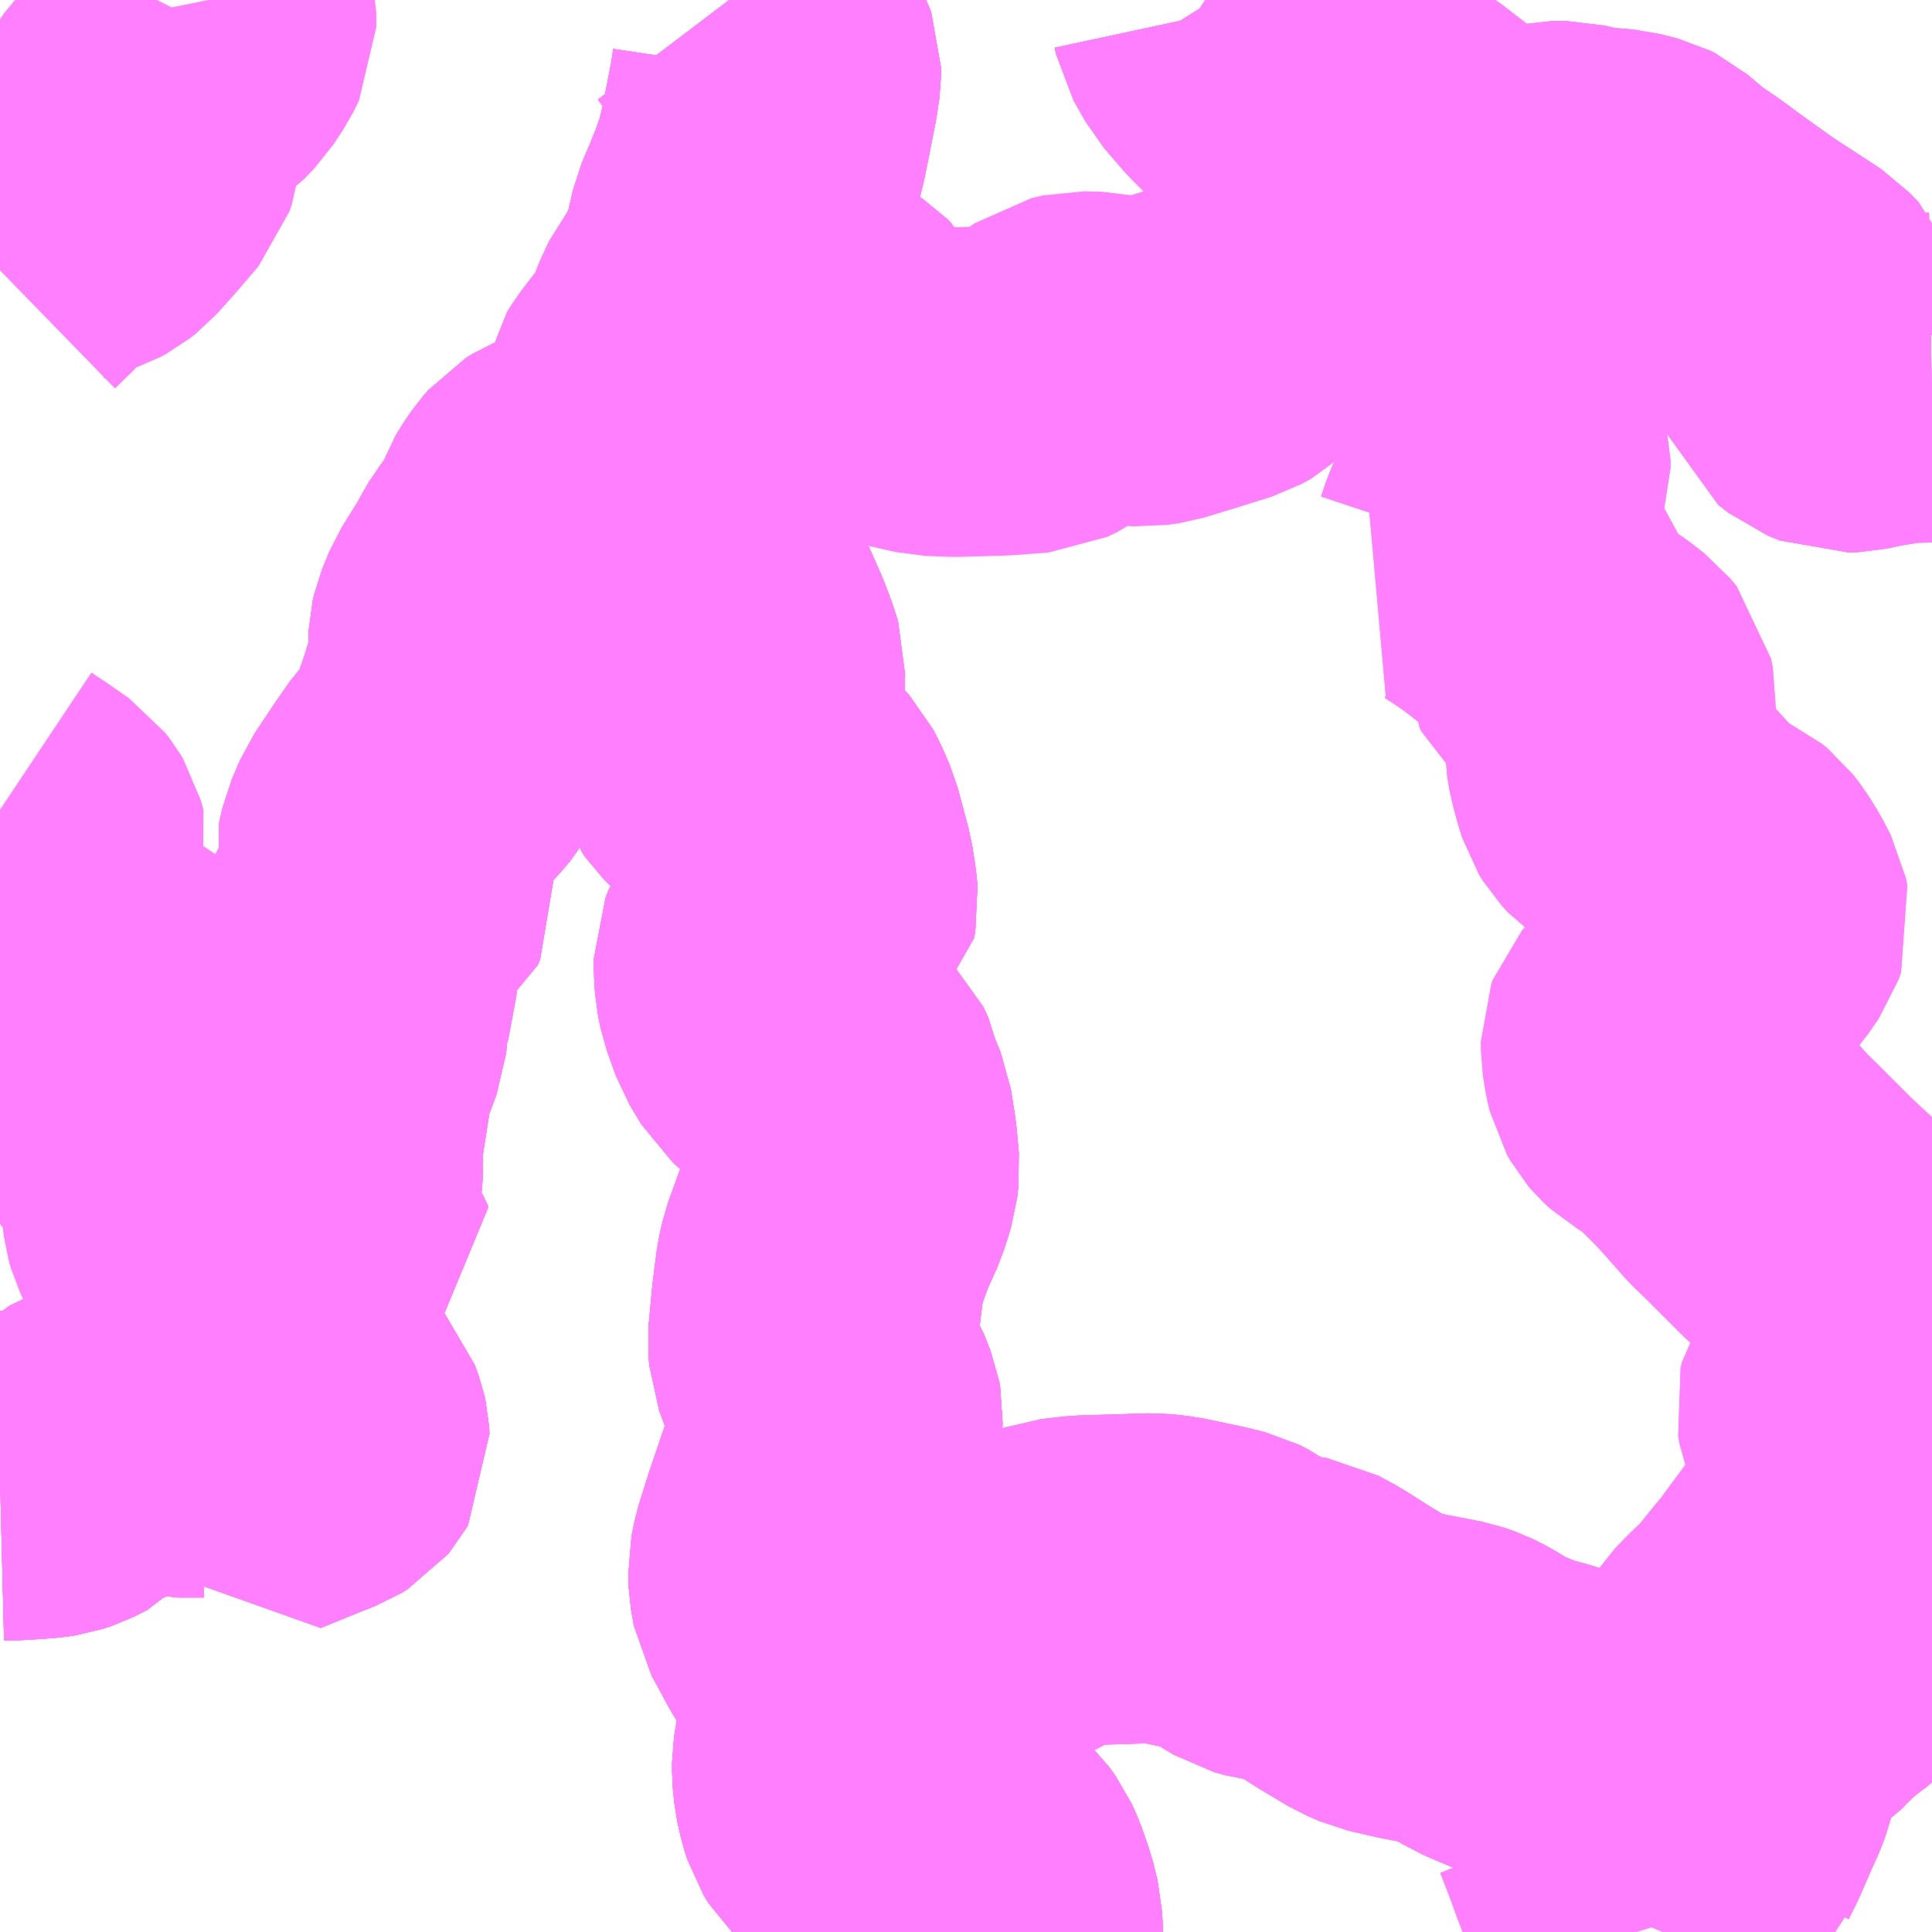 <?xml version="1.0" encoding="UTF-8"?>
<svg  xmlns="http://www.w3.org/2000/svg" xmlns:xlink="http://www.w3.org/1999/xlink" xmlns:go="http://purl.org/svgmap/profile" property="N07_001,N07_002,N07_003,N07_004,N07_005,N07_006,N07_007" viewBox="12968.262 -3383.789 4.395 4.395" go:dataArea="12968.26171875 -3383.7890625 4.39453125 4.39453125" >
<globalCoordinateSystem srsName="http://purl.org/crs/84" transform="matrix(100.0,0.0,0.0,-100.0,0.0,0.0)" />
<defs>
 <g id="p0" >
  <circle cx="0.0" cy="0.0" r="3" stroke="green" stroke-width="0.75" vector-effect="non-scaling-stroke" />
 </g>
</defs>
<g fill="none" fill-rule="evenodd" stroke="#FF00FF" stroke-width="0.75" opacity="0.5" vector-effect="non-scaling-stroke" stroke-linejoin="bevel" >
<path content="1,壱岐交通（株）,印通寺・芦辺・瀬戸方面廻り,35.0,35.0,33.0," xlink:title="1" d="M12970.532,-3379.394L12970.532,-3379.398L12970.531,-3379.421L12970.521,-3379.462L12970.505,-3379.508L12970.495,-3379.53L12970.48,-3379.551L12970.461,-3379.569L12970.43,-3379.582L12970.388,-3379.594L12970.309,-3379.61L12970.267,-3379.617L12970.244,-3379.624L12970.224,-3379.633L12970.208,-3379.642L12970.194,-3379.655L12970.183,-3379.673L12970.176,-3379.695L12970.169,-3379.726L12970.166,-3379.757L12970.166,-3379.78L12970.169,-3379.799L12970.177,-3379.839L12970.188,-3379.897L12970.188,-3379.931L12970.185,-3379.948L12970.165,-3379.992L12970.138,-3380.043L12970.111,-3380.088L12970.095,-3380.118L12970.073,-3380.158L12970.071,-3380.169L12970.07,-3380.175L12970.067,-3380.192L12970.066,-3380.219L12970.073,-3380.253L12970.094,-3380.32L12970.133,-3380.435L12970.16,-3380.507L12970.167,-3380.545L12970.168,-3380.568L12970.166,-3380.579L12970.152,-3380.615L12970.139,-3380.637L12970.128,-3380.671L12970.113,-3380.711L12970.111,-3380.739L12970.119,-3380.825L12970.128,-3380.896L12970.135,-3380.927L12970.161,-3380.999L12970.189,-3381.061L12970.203,-3381.106L12970.206,-3381.133L12970.201,-3381.189L12970.191,-3381.253L12970.173,-3381.297L12970.169,-3381.318L12970.158,-3381.342L12970.14,-3381.359L12970.095,-3381.386L12970.062,-3381.407L12970.043,-3381.424L12970.016,-3381.469L12969.996,-3381.525L12969.99,-3381.554L12969.988,-3381.587L12969.988,-3381.608L12969.996,-3381.628L12970.01,-3381.644L12970.048,-3381.674L12970.093,-3381.71L12970.109,-3381.724L12970.112,-3381.74L12970.11,-3381.762L12970.103,-3381.807L12970.078,-3381.9L12970.063,-3381.935L12970.052,-3381.956L12970.043,-3381.966L12970.028,-3381.975L12969.977,-3381.993L12969.954,-3382.006L12969.93,-3382.025L12969.901,-3382.054L12969.894,-3382.064L12969.891,-3382.077L12969.893,-3382.092L12969.898,-3382.112L12969.908,-3382.141L12969.918,-3382.16L12969.939,-3382.198L12969.945,-3382.234L12969.946,-3382.266L12969.939,-3382.289L12969.924,-3382.329L12969.89,-3382.406L12969.856,-3382.484L12969.815,-3382.584L12969.784,-3382.668L12969.748,-3382.756"/>
<path content="1,壱岐交通（株）,印通寺・芦辺・瀬戸方面廻り,35.0,35.0,33.0," xlink:title="1" d="M12972.656,-3382.93L12972.592,-3382.929L12972.518,-3382.917L12972.476,-3382.908L12972.452,-3382.907L12972.425,-3382.918L12972.402,-3382.936L12972.383,-3382.989L12972.367,-3383.038L12972.355,-3383.07L12972.335,-3383.091L12972.3,-3383.114L12972.223,-3383.164L12972.139,-3383.224L12972.093,-3383.258L12972.046,-3383.29L12972.022,-3383.31L12971.995,-3383.333L12971.985,-3383.338L12971.946,-3383.348L12971.887,-3383.353L12971.875,-3383.354L12971.825,-3383.366L12971.793,-3383.366L12971.775,-3383.362L12971.755,-3383.352L12971.737,-3383.347L12971.702,-3383.346L12971.648,-3383.352L12971.609,-3383.361L12971.576,-3383.382L12971.529,-3383.42L12971.45,-3383.481L12971.412,-3383.505L12971.388,-3383.514L12971.301,-3383.53L12971.289,-3383.536"/>
<path content="1,壱岐交通（株）,印通寺・芦辺・瀬戸方面廻り,35.0,35.0,33.0," xlink:title="1" d="M12969.748,-3382.756L12969.728,-3382.741L12969.685,-3382.704L12969.651,-3382.675L12969.64,-3382.669L12969.629,-3382.667L12969.609,-3382.668L12969.575,-3382.672L12969.551,-3382.672L12969.536,-3382.666L12969.52,-3382.656L12969.507,-3382.641L12969.494,-3382.622L12969.483,-3382.604L12969.478,-3382.59L12969.475,-3382.576L12969.469,-3382.561L12969.462,-3382.549L12969.439,-3382.521L12969.425,-3382.503L12969.415,-3382.486L12969.399,-3382.457L12969.358,-3382.391L12969.342,-3382.352L12969.339,-3382.339L12969.338,-3382.317L12969.341,-3382.286L12969.336,-3382.269L12969.334,-3382.248L12969.324,-3382.223L12969.312,-3382.184L12969.299,-3382.146L12969.29,-3382.119L12969.28,-3382.085L12969.273,-3382.073L12969.257,-3382.054L12969.229,-3382.024L12969.199,-3381.981L12969.179,-3381.951L12969.153,-3381.912L12969.134,-3381.868L12969.126,-3381.833L12969.129,-3381.82L12969.141,-3381.801L12969.148,-3381.783L12969.15,-3381.763L12969.144,-3381.75L12969.13,-3381.74L12969.11,-3381.718L12969.093,-3381.693L12969.081,-3381.662L12969.064,-3381.584L12969.062,-3381.542L12969.045,-3381.491L12969.044,-3381.47L12969.04,-3381.43L12969.022,-3381.382L12969.001,-3381.345L12968.991,-3381.324L12968.99,-3381.318L12968.993,-3381.312L12969.004,-3381.297L12969.014,-3381.286L12969.016,-3381.273L12969.013,-3381.267L12969.008,-3381.263L12968.991,-3381.258L12968.978,-3381.255L12968.971,-3381.248L12968.963,-3381.24L12968.955,-3381.222L12968.955,-3381.209L12968.962,-3381.198L12968.982,-3381.182L12968.985,-3381.173L12968.986,-3381.139L12968.984,-3381.105L12968.98,-3381.094L12968.968,-3381.079L12968.966,-3381.073L12968.966,-3381.068L12968.971,-3381.063L12968.987,-3381.054L12968.997,-3381.046L12968.997,-3381.041L12968.992,-3381.036L12968.944,-3381.021L12968.919,-3381.01L12968.9,-3381.003L12968.887,-3381.003L12968.876,-3381.01L12968.863,-3381.016L12968.854,-3381.015L12968.849,-3381.012L12968.848,-3381.006L12968.851,-3380.997L12968.852,-3380.987L12968.849,-3380.968L12968.849,-3380.95L12968.852,-3380.942L12968.863,-3380.935L12968.873,-3380.93L12968.875,-3380.924L12968.876,-3380.916L12968.869,-3380.909L12968.855,-3380.908L12968.824,-3380.912L12968.797,-3380.915L12968.782,-3380.916L12968.774,-3380.912L12968.769,-3380.906L12968.771,-3380.899L12968.785,-3380.893L12968.811,-3380.882L12968.839,-3380.867L12968.841,-3380.858L12968.838,-3380.847L12968.831,-3380.841L12968.811,-3380.837L12968.778,-3380.836L12968.744,-3380.834L12968.758,-3380.815L12968.768,-3380.809L12968.799,-3380.803L12968.831,-3380.797L12968.859,-3380.783L12968.88,-3380.763L12968.895,-3380.741L12968.901,-3380.731L12968.905,-3380.72L12968.906,-3380.687L12968.907,-3380.661L12968.91,-3380.638L12968.918,-3380.624L12968.939,-3380.603L12968.976,-3380.572L12968.989,-3380.557L12968.998,-3380.532L12969,-3380.523L12969.001,-3380.506L12968.997,-3380.499L12968.992,-3380.493L12968.979,-3380.485L12968.948,-3380.473L12968.85,-3380.433L12968.844,-3380.444L12968.818,-3380.473L12968.764,-3380.513L12968.743,-3380.525L12968.726,-3380.53L12968.709,-3380.53L12968.668,-3380.53L12968.644,-3380.535L12968.619,-3380.539L12968.597,-3380.539L12968.579,-3380.535L12968.553,-3380.527L12968.518,-3380.512L12968.489,-3380.501L12968.445,-3380.48L12968.429,-3380.462L12968.397,-3380.446L12968.379,-3380.44L12968.359,-3380.437L12968.302,-3380.433L12968.262,-3380.432"/>
<path content="1,壱岐交通（株）,印通寺・芦辺・瀬戸方面廻り,35.0,35.0,33.0," xlink:title="1" d="M12971.289,-3383.536L12971.285,-3383.508L12971.279,-3383.467L12971.279,-3383.45L12971.285,-3383.435L12971.307,-3383.411L12971.339,-3383.38L12971.37,-3383.36L12971.394,-3383.353L12971.419,-3383.343L12971.437,-3383.336L12971.459,-3383.322L12971.48,-3383.307L12971.484,-3383.296L12971.492,-3383.273L12971.5,-3383.249L12971.493,-3383.231L12971.485,-3383.218L12971.469,-3383.198L12971.456,-3383.186L12971.456,-3383.165L12971.46,-3383.139L12971.463,-3383.115L12971.469,-3383.099L12971.475,-3383.087L12971.49,-3383.07L12971.51,-3383.048L12971.537,-3383.028L12971.561,-3383.006L12971.583,-3382.985L12971.611,-3382.949L12971.626,-3382.921L12971.638,-3382.896L12971.652,-3382.859L12971.666,-3382.82L12971.671,-3382.803L12971.679,-3382.774L12971.687,-3382.743L12971.687,-3382.724L12971.674,-3382.683L12971.656,-3382.626L12971.643,-3382.594L12971.633,-3382.571L12971.623,-3382.541L12971.616,-3382.528L12971.608,-3382.521L12971.618,-3382.515L12971.662,-3382.486L12971.697,-3382.46L12971.726,-3382.437L12971.757,-3382.412L12971.799,-3382.386L12971.829,-3382.369L12971.827,-3382.336L12971.827,-3382.301L12971.831,-3382.293L12971.847,-3382.279L12971.878,-3382.258L12971.909,-3382.234L12971.923,-3382.217L12971.927,-3382.197L12971.925,-3382.155L12971.924,-3382.127L12971.924,-3382.085L12971.929,-3382.055L12971.934,-3382.037L12971.94,-3382.015L12971.946,-3381.996L12971.954,-3381.983L12971.967,-3381.969L12972.007,-3381.941L12972.031,-3381.919L12972.05,-3381.894L12972.065,-3381.868L12972.074,-3381.851L12972.086,-3381.843L12972.121,-3381.828L12972.157,-3381.812L12972.17,-3381.806L12972.181,-3381.797L12972.195,-3381.779L12972.213,-3381.75L12972.23,-3381.717L12972.233,-3381.702L12972.227,-3381.685L12972.203,-3381.65L12972.142,-3381.581L12972.09,-3381.523L12972.033,-3381.456L12972.009,-3381.428L12972.006,-3381.42L12972.006,-3381.401L12972.011,-3381.369L12972.016,-3381.348L12972.024,-3381.334L12972.03,-3381.327L12972.042,-3381.316L12972.061,-3381.305L12972.083,-3381.292L12972.096,-3381.285L12972.113,-3381.266L12972.165,-3381.214L12972.193,-3381.183L12972.239,-3381.131L12972.27,-3381.101L12972.319,-3381.052L12972.35,-3381.021L12972.406,-3380.969L12972.444,-3380.936L12972.491,-3380.899L12972.549,-3380.855L12972.604,-3380.806L12972.621,-3380.789L12972.628,-3380.763L12972.629,-3380.744L12972.624,-3380.728L12972.61,-3380.708L12972.58,-3380.684L12972.521,-3380.655L12972.463,-3380.616L12972.452,-3380.599L12972.449,-3380.587L12972.452,-3380.57L12972.471,-3380.521L12972.493,-3380.463L12972.506,-3380.422L12972.504,-3380.391L12972.497,-3380.366L12972.484,-3380.345L12972.455,-3380.313L12972.425,-3380.27L12972.392,-3380.226L12972.352,-3380.172L12972.337,-3380.151L12972.314,-3380.124L12972.27,-3380.069L12972.23,-3380.031L12972.206,-3380.006L12972.191,-3379.983L12972.159,-3379.917L12972.145,-3379.891L12972.139,-3379.867L12972.13,-3379.851L12972.139,-3379.845L12972.156,-3379.825L12972.177,-3379.804L12972.195,-3379.78L12972.202,-3379.766L12972.202,-3379.753L12972.199,-3379.741L12972.191,-3379.72L12972.176,-3379.687L12972.162,-3379.655L12972.149,-3379.625L12972.132,-3379.591L12972.129,-3379.581L12972.122,-3379.575L12972.106,-3379.568L12972.09,-3379.561L12972.081,-3379.552L12972.077,-3379.541L12972.072,-3379.523L12972.067,-3379.509L12972.063,-3379.495L12972.059,-3379.479L12972.06,-3379.452L12972.058,-3379.427L12972.05,-3379.406L12972.045,-3379.394"/>
<path content="1,壱岐交通（株）,印通寺・芦辺・瀬戸方面廻り,35.0,35.0,33.0," xlink:title="1" d="M12971.289,-3383.536L12971.272,-3383.543L12971.244,-3383.56L12971.209,-3383.575L12971.181,-3383.586L12971.14,-3383.608L12971.102,-3383.646L12971.058,-3383.697L12971.031,-3383.745L12971.028,-3383.759L12971.013,-3383.783L12971.004,-3383.789"/>
<path content="1,壱岐交通（株）,印通寺・芦辺・瀬戸方面廻り,35.0,35.0,33.0," xlink:title="1" d="M12969.921,-3383.789L12969.965,-3383.731L12970.011,-3383.667L12970.024,-3383.643L12970.028,-3383.632L12970.028,-3383.622L12970.022,-3383.582L12970.011,-3383.526L12969.998,-3383.461L12969.986,-3383.412L12969.969,-3383.364L12969.951,-3383.319L12969.931,-3383.272L12969.925,-3383.246L12969.917,-3383.211L12969.908,-3383.185L12969.909,-3383.162L12969.909,-3383.148L12969.898,-3383.132L12969.872,-3383.107L12969.851,-3383.081L12969.835,-3383.047L12969.814,-3382.993L12969.793,-3382.958L12969.771,-3382.932L12969.745,-3382.898L12969.733,-3382.879L12969.729,-3382.859L12969.731,-3382.823L12969.74,-3382.781L12969.748,-3382.756"/>
<path content="1,壱岐交通（株）,国分経由勝本瀬戸芦辺印通寺経由郷ノ浦・印通寺経由芦辺瀬戸勝本那賀郷ノ浦,1.5,1.5,1.5," xlink:title="1" d="M12971.847,-3379.843L12971.833,-3379.826L12971.831,-3379.774L12971.829,-3379.731L12971.825,-3379.692L12971.869,-3379.681L12971.88,-3379.676L12971.885,-3379.671L12971.892,-3379.654L12971.914,-3379.597L12971.925,-3379.566L12971.941,-3379.524L12971.952,-3379.497L12971.965,-3379.459L12971.973,-3379.433L12971.98,-3379.407L12971.984,-3379.394"/>
<path content="1,壱岐交通（株）,国分経由勝本瀬戸芦辺印通寺経由郷ノ浦・印通寺経由芦辺瀬戸勝本那賀郷ノ浦,1.5,1.5,1.5," xlink:title="1" d="M12971.847,-3379.843L12971.889,-3379.825L12971.911,-3379.821L12971.935,-3379.82L12971.992,-3379.826L12972.039,-3379.83L12972.104,-3379.837L12972.139,-3379.845L12972.149,-3379.852L12972.16,-3379.859L12972.188,-3379.88L12972.21,-3379.901L12972.217,-3379.905L12972.224,-3379.907L12972.249,-3379.909L12972.267,-3379.911L12972.293,-3379.917L12972.302,-3379.919L12972.307,-3379.922L12972.334,-3379.953L12972.356,-3379.972L12972.376,-3379.992L12972.394,-3380.003L12972.415,-3380.022L12972.438,-3380.044L12972.458,-3380.058L12972.479,-3380.067L12972.497,-3380.075L12972.506,-3380.083L12972.527,-3380.109L12972.559,-3380.146L12972.575,-3380.157L12972.608,-3380.168L12972.639,-3380.178L12972.656,-3380.189"/>
<path content="1,壱岐交通（株）,国分経由勝本瀬戸芦辺印通寺経由郷ノ浦・印通寺経由芦辺瀬戸勝本那賀郷ノ浦,1.5,1.5,1.5," xlink:title="1" d="M12970.071,-3380.169L12970.073,-3380.158L12970.095,-3380.118L12970.111,-3380.088L12970.138,-3380.043L12970.165,-3379.992L12970.185,-3379.948L12970.188,-3379.931L12970.188,-3379.897L12970.177,-3379.839L12970.169,-3379.799L12970.166,-3379.78L12970.166,-3379.757L12970.169,-3379.726L12970.176,-3379.695L12970.183,-3379.673L12970.194,-3379.655L12970.208,-3379.642L12970.224,-3379.633L12970.244,-3379.624L12970.267,-3379.617L12970.309,-3379.61L12970.388,-3379.594L12970.43,-3379.582L12970.461,-3379.569L12970.48,-3379.551L12970.495,-3379.53L12970.505,-3379.508L12970.521,-3379.462L12970.531,-3379.421L12970.532,-3379.398L12970.532,-3379.394"/>
<path content="1,壱岐交通（株）,国分経由勝本瀬戸芦辺印通寺経由郷ノ浦・印通寺経由芦辺瀬戸勝本那賀郷ノ浦,1.5,1.5,1.5," xlink:title="1" d="M12970.071,-3380.169L12970.092,-3380.169L12970.112,-3380.166L12970.124,-3380.16L12970.142,-3380.148L12970.178,-3380.122L12970.212,-3380.094L12970.231,-3380.084L12970.271,-3380.069L12970.284,-3380.065L12970.298,-3380.063L12970.32,-3380.062L12970.33,-3380.063L12970.339,-3380.067L12970.377,-3380.092L12970.428,-3380.122L12970.444,-3380.129L12970.46,-3380.133L12970.521,-3380.136L12970.575,-3380.143L12970.593,-3380.148L12970.605,-3380.153L12970.645,-3380.178L12970.673,-3380.188L12970.725,-3380.194L12970.886,-3380.199L12970.923,-3380.195L12971.013,-3380.176L12971.049,-3380.167L12971.069,-3380.157L12971.1,-3380.134L12971.125,-3380.119L12971.15,-3380.112L12971.183,-3380.108L12971.219,-3380.102L12971.256,-3380.082L12971.319,-3380.042L12971.384,-3380.003L12971.414,-3379.99L12971.47,-3379.977L12971.562,-3379.959L12971.582,-3379.952L12971.606,-3379.94L12971.648,-3379.914L12971.678,-3379.901L12971.721,-3379.883L12971.773,-3379.869L12971.826,-3379.852L12971.847,-3379.843"/>
<path content="1,壱岐交通（株）,国分経由勝本瀬戸芦辺印通寺経由郷ノ浦・印通寺経由芦辺瀬戸勝本那賀郷ノ浦,1.5,1.5,1.5," xlink:title="1" d="M12972.656,-3382.93L12972.592,-3382.929L12972.518,-3382.917L12972.476,-3382.908L12972.452,-3382.907L12972.425,-3382.918L12972.402,-3382.936L12972.383,-3382.989L12972.367,-3383.038L12972.355,-3383.07L12972.335,-3383.091L12972.3,-3383.114L12972.223,-3383.164L12972.139,-3383.224L12972.093,-3383.258L12972.046,-3383.29L12972.022,-3383.31L12971.995,-3383.333L12971.985,-3383.338L12971.946,-3383.348L12971.887,-3383.353L12971.875,-3383.354L12971.825,-3383.366L12971.793,-3383.366L12971.775,-3383.362L12971.755,-3383.352L12971.737,-3383.347L12971.702,-3383.346L12971.648,-3383.352L12971.609,-3383.361L12971.576,-3383.382L12971.529,-3383.42L12971.45,-3383.481L12971.412,-3383.505L12971.388,-3383.514L12971.301,-3383.53L12971.289,-3383.536L12971.272,-3383.543L12971.244,-3383.56L12971.209,-3383.575L12971.181,-3383.586L12971.14,-3383.608L12971.102,-3383.646L12971.058,-3383.697L12971.031,-3383.745L12971.028,-3383.759L12971.013,-3383.783L12971.004,-3383.789"/>
<path content="1,壱岐交通（株）,国分経由勝本瀬戸芦辺印通寺経由郷ノ浦・印通寺経由芦辺瀬戸勝本那賀郷ノ浦,1.5,1.5,1.5," xlink:title="1" d="M12969.921,-3383.789L12969.965,-3383.731L12970.011,-3383.667L12970.024,-3383.643L12970.028,-3383.632L12970.028,-3383.622L12970.022,-3383.582L12970.011,-3383.526L12969.998,-3383.461L12969.986,-3383.412L12969.969,-3383.364L12969.951,-3383.319L12969.931,-3383.272L12969.925,-3383.246L12969.917,-3383.211L12969.908,-3383.185L12969.909,-3383.162L12969.909,-3383.148L12969.898,-3383.132L12969.872,-3383.107L12969.851,-3383.081L12969.835,-3383.047L12969.814,-3382.993L12969.793,-3382.958L12969.771,-3382.932L12969.745,-3382.898L12969.733,-3382.879L12969.729,-3382.859L12969.731,-3382.823L12969.74,-3382.781L12969.748,-3382.756L12969.784,-3382.668L12969.815,-3382.584L12969.856,-3382.484L12969.89,-3382.406L12969.924,-3382.329L12969.939,-3382.289L12969.946,-3382.266L12969.945,-3382.234L12969.939,-3382.198L12969.918,-3382.16L12969.908,-3382.141L12969.898,-3382.112L12969.893,-3382.092L12969.891,-3382.077L12969.894,-3382.064L12969.901,-3382.054L12969.93,-3382.025L12969.954,-3382.006L12969.977,-3381.993L12970.028,-3381.975L12970.043,-3381.966L12970.052,-3381.956L12970.063,-3381.935L12970.078,-3381.9L12970.103,-3381.807L12970.11,-3381.762L12970.112,-3381.74L12970.109,-3381.724L12970.093,-3381.71L12970.048,-3381.674L12970.01,-3381.644L12969.996,-3381.628L12969.988,-3381.608L12969.988,-3381.587L12969.99,-3381.554L12969.996,-3381.525L12970.016,-3381.469L12970.043,-3381.424L12970.062,-3381.407L12970.095,-3381.386L12970.14,-3381.359L12970.158,-3381.342L12970.169,-3381.318L12970.173,-3381.297L12970.191,-3381.253L12970.201,-3381.189L12970.206,-3381.133L12970.203,-3381.106L12970.189,-3381.061L12970.161,-3380.999L12970.135,-3380.927L12970.128,-3380.896L12970.119,-3380.825L12970.111,-3380.739L12970.113,-3380.711L12970.128,-3380.671L12970.139,-3380.637L12970.152,-3380.615L12970.166,-3380.579L12970.168,-3380.568L12970.167,-3380.545L12970.16,-3380.507L12970.133,-3380.435L12970.094,-3380.32L12970.073,-3380.253L12970.066,-3380.219L12970.067,-3380.192L12970.07,-3380.175L12970.071,-3380.169"/>
<path content="1,壱岐交通（株）,国分経由勝本瀬戸芦辺直行郷ノ浦・芦辺直行瀬戸勝本那賀郷ノ浦,9.0,9.0,8.5," xlink:title="1" d="M12971.847,-3379.843L12971.833,-3379.826L12971.831,-3379.774L12971.829,-3379.731L12971.825,-3379.692L12971.869,-3379.681L12971.88,-3379.676L12971.885,-3379.671L12971.892,-3379.654L12971.914,-3379.597L12971.925,-3379.566L12971.941,-3379.524L12971.952,-3379.497L12971.965,-3379.459L12971.973,-3379.433L12971.98,-3379.407L12971.984,-3379.394"/>
<path content="1,壱岐交通（株）,国分経由勝本瀬戸芦辺直行郷ノ浦・芦辺直行瀬戸勝本那賀郷ノ浦,9.0,9.0,8.5," xlink:title="1" d="M12971.847,-3379.843L12971.889,-3379.825L12971.911,-3379.821L12971.935,-3379.82L12971.992,-3379.826L12972.039,-3379.83L12972.104,-3379.837L12972.139,-3379.845L12972.149,-3379.852L12972.16,-3379.859L12972.188,-3379.88L12972.21,-3379.901L12972.217,-3379.905L12972.224,-3379.907L12972.249,-3379.909L12972.267,-3379.911L12972.293,-3379.917L12972.302,-3379.919L12972.307,-3379.922L12972.334,-3379.953L12972.356,-3379.972L12972.376,-3379.992L12972.394,-3380.003L12972.415,-3380.022L12972.438,-3380.044L12972.458,-3380.058L12972.479,-3380.067L12972.497,-3380.075L12972.506,-3380.083L12972.527,-3380.109L12972.559,-3380.146L12972.575,-3380.157L12972.608,-3380.168L12972.639,-3380.178L12972.656,-3380.189"/>
<path content="1,壱岐交通（株）,国分経由勝本瀬戸芦辺直行郷ノ浦・芦辺直行瀬戸勝本那賀郷ノ浦,9.0,9.0,8.5," xlink:title="1" d="M12970.071,-3380.169L12970.073,-3380.158L12970.095,-3380.118L12970.111,-3380.088L12970.138,-3380.043L12970.165,-3379.992L12970.185,-3379.948L12970.188,-3379.931L12970.188,-3379.897L12970.177,-3379.839L12970.169,-3379.799L12970.166,-3379.78L12970.166,-3379.757L12970.169,-3379.726L12970.176,-3379.695L12970.183,-3379.673L12970.194,-3379.655L12970.208,-3379.642L12970.224,-3379.633L12970.244,-3379.624L12970.267,-3379.617L12970.309,-3379.61L12970.388,-3379.594L12970.43,-3379.582L12970.461,-3379.569L12970.48,-3379.551L12970.495,-3379.53L12970.505,-3379.508L12970.521,-3379.462L12970.531,-3379.421L12970.532,-3379.398L12970.532,-3379.394"/>
<path content="1,壱岐交通（株）,国分経由勝本瀬戸芦辺直行郷ノ浦・芦辺直行瀬戸勝本那賀郷ノ浦,9.0,9.0,8.5," xlink:title="1" d="M12970.071,-3380.169L12970.092,-3380.169L12970.112,-3380.166L12970.124,-3380.16L12970.142,-3380.148L12970.178,-3380.122L12970.212,-3380.094L12970.231,-3380.084L12970.271,-3380.069L12970.284,-3380.065L12970.298,-3380.063L12970.32,-3380.062L12970.33,-3380.063L12970.339,-3380.067L12970.377,-3380.092L12970.428,-3380.122L12970.444,-3380.129L12970.46,-3380.133L12970.521,-3380.136L12970.575,-3380.143L12970.593,-3380.148L12970.605,-3380.153L12970.645,-3380.178L12970.673,-3380.188L12970.725,-3380.194L12970.886,-3380.199L12970.923,-3380.195L12971.013,-3380.176L12971.049,-3380.167L12971.069,-3380.157L12971.1,-3380.134L12971.125,-3380.119L12971.15,-3380.112L12971.183,-3380.108L12971.219,-3380.102L12971.256,-3380.082L12971.319,-3380.042L12971.384,-3380.003L12971.414,-3379.99L12971.47,-3379.977L12971.562,-3379.959L12971.582,-3379.952L12971.606,-3379.94L12971.648,-3379.914L12971.678,-3379.901L12971.721,-3379.883L12971.773,-3379.869L12971.826,-3379.852L12971.847,-3379.843"/>
<path content="1,壱岐交通（株）,国分経由勝本瀬戸芦辺直行郷ノ浦・芦辺直行瀬戸勝本那賀郷ノ浦,9.0,9.0,8.5," xlink:title="1" d="M12972.656,-3382.93L12972.592,-3382.929L12972.518,-3382.917L12972.476,-3382.908L12972.452,-3382.907L12972.425,-3382.918L12972.402,-3382.936L12972.383,-3382.989L12972.367,-3383.038L12972.355,-3383.07L12972.335,-3383.091L12972.3,-3383.114L12972.223,-3383.164L12972.139,-3383.224L12972.093,-3383.258L12972.046,-3383.29L12972.022,-3383.31L12971.995,-3383.333L12971.985,-3383.338L12971.946,-3383.348L12971.887,-3383.353L12971.875,-3383.354L12971.825,-3383.366L12971.793,-3383.366L12971.775,-3383.362L12971.755,-3383.352L12971.737,-3383.347L12971.702,-3383.346L12971.648,-3383.352L12971.609,-3383.361L12971.576,-3383.382L12971.529,-3383.42L12971.45,-3383.481L12971.412,-3383.505L12971.388,-3383.514L12971.301,-3383.53L12971.289,-3383.536L12971.272,-3383.543L12971.244,-3383.56L12971.209,-3383.575L12971.181,-3383.586L12971.14,-3383.608L12971.102,-3383.646L12971.058,-3383.697L12971.031,-3383.745L12971.028,-3383.759L12971.013,-3383.783L12971.004,-3383.789"/>
<path content="1,壱岐交通（株）,国分経由勝本瀬戸芦辺直行郷ノ浦・芦辺直行瀬戸勝本那賀郷ノ浦,9.0,9.0,8.5," xlink:title="1" d="M12969.921,-3383.789L12969.965,-3383.731L12970.011,-3383.667L12970.024,-3383.643L12970.028,-3383.632L12970.028,-3383.622L12970.022,-3383.582L12970.011,-3383.526L12969.998,-3383.461L12969.986,-3383.412L12969.969,-3383.364L12969.951,-3383.319L12969.931,-3383.272L12969.925,-3383.246L12969.917,-3383.211L12969.908,-3383.185L12969.909,-3383.162L12969.909,-3383.148L12969.898,-3383.132L12969.872,-3383.107L12969.851,-3383.081L12969.835,-3383.047L12969.814,-3382.993L12969.793,-3382.958L12969.771,-3382.932L12969.745,-3382.898L12969.733,-3382.879L12969.729,-3382.859L12969.731,-3382.823L12969.74,-3382.781L12969.748,-3382.756L12969.784,-3382.668L12969.815,-3382.584L12969.856,-3382.484L12969.89,-3382.406L12969.924,-3382.329L12969.939,-3382.289L12969.946,-3382.266L12969.945,-3382.234L12969.939,-3382.198L12969.918,-3382.16L12969.908,-3382.141L12969.898,-3382.112L12969.893,-3382.092L12969.891,-3382.077L12969.894,-3382.064L12969.901,-3382.054L12969.93,-3382.025L12969.954,-3382.006L12969.977,-3381.993L12970.028,-3381.975L12970.043,-3381.966L12970.052,-3381.956L12970.063,-3381.935L12970.078,-3381.9L12970.103,-3381.807L12970.11,-3381.762L12970.112,-3381.74L12970.109,-3381.724L12970.093,-3381.71L12970.048,-3381.674L12970.01,-3381.644L12969.996,-3381.628L12969.988,-3381.608L12969.988,-3381.587L12969.99,-3381.554L12969.996,-3381.525L12970.016,-3381.469L12970.043,-3381.424L12970.062,-3381.407L12970.095,-3381.386L12970.14,-3381.359L12970.158,-3381.342L12970.169,-3381.318L12970.173,-3381.297L12970.191,-3381.253L12970.201,-3381.189L12970.206,-3381.133L12970.203,-3381.106L12970.189,-3381.061L12970.161,-3380.999L12970.135,-3380.927L12970.128,-3380.896L12970.119,-3380.825L12970.111,-3380.739L12970.113,-3380.711L12970.128,-3380.671L12970.139,-3380.637L12970.152,-3380.615L12970.166,-3380.579L12970.168,-3380.568L12970.167,-3380.545L12970.16,-3380.507L12970.133,-3380.435L12970.094,-3380.32L12970.073,-3380.253L12970.066,-3380.219L12970.067,-3380.192L12970.07,-3380.175L12970.071,-3380.169"/>
<path content="1,壱岐交通（株）,湯ノ本経由勝本折返,8.5,8.5,8.5," xlink:title="1" d="M12968.262,-3380.432L12968.302,-3380.433L12968.359,-3380.437L12968.379,-3380.44L12968.397,-3380.446L12968.429,-3380.462L12968.445,-3380.48L12968.489,-3380.501L12968.518,-3380.512L12968.553,-3380.527L12968.579,-3380.535L12968.597,-3380.539L12968.619,-3380.539L12968.644,-3380.535L12968.668,-3380.53L12968.709,-3380.53L12968.726,-3380.53L12968.743,-3380.525L12968.764,-3380.513L12968.818,-3380.473L12968.844,-3380.444L12968.85,-3380.433L12968.948,-3380.473L12968.979,-3380.485L12968.992,-3380.493L12968.997,-3380.499L12969.001,-3380.506L12969,-3380.523L12968.998,-3380.532L12968.989,-3380.557L12968.976,-3380.572L12968.939,-3380.603L12968.918,-3380.624L12968.91,-3380.638L12968.907,-3380.661L12968.906,-3380.687L12968.905,-3380.72L12968.901,-3380.731L12968.895,-3380.741L12968.88,-3380.763L12968.859,-3380.783L12968.831,-3380.797L12968.799,-3380.803L12968.768,-3380.809L12968.758,-3380.815L12968.744,-3380.834L12968.73,-3380.859L12968.71,-3380.891L12968.681,-3380.942L12968.657,-3380.987L12968.647,-3381.008L12968.643,-3381.022L12968.64,-3381.046L12968.64,-3381.059L12968.637,-3381.116L12968.633,-3381.135L12968.629,-3381.146L12968.602,-3381.178L12968.575,-3381.21L12968.566,-3381.225L12968.566,-3381.256L12968.556,-3381.295L12968.555,-3381.308L12968.549,-3381.322L12968.533,-3381.337L12968.51,-3381.352L12968.483,-3381.368L12968.474,-3381.376L12968.467,-3381.39L12968.463,-3381.409L12968.463,-3381.432L12968.467,-3381.439L12968.474,-3381.443L12968.498,-3381.449L12968.518,-3381.456L12968.533,-3381.463L12968.548,-3381.471L12968.554,-3381.477L12968.557,-3381.484L12968.555,-3381.5L12968.551,-3381.535L12968.543,-3381.543L12968.531,-3381.548L12968.484,-3381.559L12968.465,-3381.568L12968.451,-3381.572L12968.406,-3381.583L12968.398,-3381.59L12968.393,-3381.599L12968.388,-3381.619L12968.384,-3381.63L12968.374,-3381.644L12968.354,-3381.656L12968.33,-3381.665L12968.324,-3381.669L12968.317,-3381.674L12968.315,-3381.682L12968.316,-3381.701L12968.335,-3381.755L12968.35,-3381.793L12968.353,-3381.813L12968.363,-3381.848L12968.357,-3381.87L12968.351,-3381.88L12968.341,-3381.893L12968.298,-3381.923L12968.262,-3381.947M12968.262,-3383.174L12968.3,-3383.211L12968.334,-3383.249L12968.349,-3383.267L12968.359,-3383.275L12968.38,-3383.284L12968.449,-3383.307L12968.462,-3383.314L12968.476,-3383.325L12968.518,-3383.372L12968.565,-3383.427L12968.57,-3383.442L12968.573,-3383.466L12968.57,-3383.526L12968.574,-3383.537L12968.584,-3383.552L12968.607,-3383.574L12968.648,-3383.617L12968.683,-3383.641L12968.707,-3383.666L12968.73,-3383.701L12968.743,-3383.727L12968.743,-3383.762L12968.737,-3383.784L12968.736,-3383.789"/>
<path content="1,壱岐交通（株）,湯ノ本経由商業高校廻勝本・商業高校目釣廻湯ノ本経由郷ノ浦,1.0,1.0,1.0," xlink:title="1" d="M12969.909,-3383.148L12969.898,-3383.132L12969.872,-3383.107L12969.851,-3383.081L12969.835,-3383.047L12969.814,-3382.993L12969.793,-3382.958L12969.771,-3382.932L12969.745,-3382.898L12969.733,-3382.879L12969.729,-3382.859L12969.731,-3382.823L12969.74,-3382.781L12969.748,-3382.756L12969.728,-3382.741L12969.685,-3382.704L12969.651,-3382.675L12969.64,-3382.669L12969.629,-3382.667L12969.609,-3382.668L12969.575,-3382.672L12969.551,-3382.672L12969.536,-3382.666L12969.52,-3382.656L12969.507,-3382.641L12969.494,-3382.622L12969.483,-3382.604L12969.478,-3382.59L12969.475,-3382.576L12969.469,-3382.561L12969.462,-3382.549L12969.439,-3382.521L12969.425,-3382.503L12969.415,-3382.486L12969.399,-3382.457L12969.358,-3382.391L12969.342,-3382.352L12969.339,-3382.339L12969.338,-3382.317L12969.341,-3382.286L12969.336,-3382.269L12969.334,-3382.248L12969.324,-3382.223L12969.312,-3382.184L12969.299,-3382.146L12969.29,-3382.119L12969.28,-3382.085L12969.273,-3382.073L12969.257,-3382.054L12969.229,-3382.024L12969.199,-3381.981L12969.179,-3381.951L12969.153,-3381.912L12969.134,-3381.868L12969.126,-3381.833L12969.129,-3381.82L12969.141,-3381.801L12969.148,-3381.783L12969.15,-3381.763L12969.144,-3381.75L12969.13,-3381.74L12969.11,-3381.718L12969.093,-3381.693L12969.081,-3381.662L12969.064,-3381.584L12969.062,-3381.542L12969.045,-3381.491L12969.044,-3381.47L12969.04,-3381.43L12969.022,-3381.382L12969.001,-3381.345L12968.991,-3381.324L12968.99,-3381.318L12968.993,-3381.312L12969.004,-3381.297L12969.014,-3381.286L12969.016,-3381.273L12969.013,-3381.267L12969.008,-3381.263L12968.991,-3381.258L12968.978,-3381.255L12968.971,-3381.248L12968.963,-3381.24L12968.955,-3381.222L12968.955,-3381.209L12968.962,-3381.198L12968.982,-3381.182L12968.985,-3381.173L12968.986,-3381.139L12968.984,-3381.105L12968.98,-3381.094L12968.968,-3381.079L12968.966,-3381.073L12968.966,-3381.068L12968.971,-3381.063L12968.987,-3381.054L12968.997,-3381.046L12968.997,-3381.041L12968.992,-3381.036L12968.944,-3381.021L12968.919,-3381.01L12968.9,-3381.003L12968.887,-3381.003L12968.876,-3381.01L12968.863,-3381.016L12968.854,-3381.015L12968.849,-3381.012L12968.848,-3381.006L12968.851,-3380.997L12968.852,-3380.987L12968.849,-3380.968L12968.849,-3380.95L12968.852,-3380.942L12968.863,-3380.935L12968.873,-3380.93L12968.875,-3380.924L12968.876,-3380.916L12968.869,-3380.909L12968.855,-3380.908L12968.824,-3380.912L12968.797,-3380.915L12968.782,-3380.916L12968.774,-3380.912L12968.769,-3380.906L12968.771,-3380.899L12968.785,-3380.893L12968.811,-3380.882L12968.839,-3380.867L12968.841,-3380.858L12968.838,-3380.847L12968.831,-3380.841L12968.811,-3380.837L12968.778,-3380.836L12968.744,-3380.834L12968.758,-3380.815L12968.768,-3380.809L12968.799,-3380.803L12968.831,-3380.797L12968.859,-3380.783L12968.88,-3380.763L12968.895,-3380.741L12968.901,-3380.731L12968.905,-3380.72L12968.906,-3380.687L12968.907,-3380.661L12968.91,-3380.638L12968.918,-3380.624L12968.939,-3380.603L12968.976,-3380.572L12968.989,-3380.557L12968.998,-3380.532L12969,-3380.523L12969.001,-3380.506L12968.997,-3380.499L12968.992,-3380.493L12968.979,-3380.485L12968.948,-3380.473L12968.85,-3380.433L12968.844,-3380.444L12968.818,-3380.473L12968.764,-3380.513L12968.743,-3380.525L12968.726,-3380.53L12968.709,-3380.53L12968.668,-3380.53L12968.644,-3380.535L12968.619,-3380.539L12968.597,-3380.539L12968.579,-3380.535L12968.553,-3380.527L12968.518,-3380.512L12968.489,-3380.501L12968.445,-3380.48L12968.429,-3380.462L12968.397,-3380.446L12968.379,-3380.44L12968.359,-3380.437L12968.302,-3380.433L12968.262,-3380.432"/>
<path content="1,壱岐交通（株）,湯ノ本経由商業高校廻勝本・商業高校目釣廻湯ノ本経由郷ノ浦,1.0,1.0,1.0," xlink:title="1" d="M12969.909,-3383.148L12969.952,-3383.112L12969.988,-3383.088L12970.016,-3383.067L12970.038,-3383.054L12970.057,-3383.048L12970.078,-3383.046L12970.113,-3383.043L12970.137,-3383.036L12970.152,-3383.026L12970.16,-3383.018L12970.175,-3382.988L12970.193,-3382.955L12970.207,-3382.942L12970.262,-3382.926L12970.382,-3382.899L12970.435,-3382.897L12970.538,-3382.9L12970.619,-3382.906L12970.642,-3382.917L12970.657,-3382.928L12970.67,-3382.954L12970.68,-3382.964L12970.693,-3382.973L12970.719,-3382.979L12970.759,-3382.978L12970.796,-3382.97L12970.864,-3382.966L12970.891,-3382.97L12970.973,-3382.995L12971.043,-3383.017L12971.065,-3383.029L12971.087,-3383.05L12971.142,-3383.101L12971.177,-3383.124L12971.206,-3383.137L12971.23,-3383.139L12971.258,-3383.137L12971.321,-3383.122L12971.44,-3383.091L12971.475,-3383.087L12971.469,-3383.099L12971.463,-3383.115L12971.46,-3383.139L12971.456,-3383.165L12971.456,-3383.186L12971.469,-3383.198L12971.485,-3383.218L12971.493,-3383.231L12971.5,-3383.249L12971.492,-3383.273L12971.484,-3383.296L12971.48,-3383.307L12971.459,-3383.322L12971.437,-3383.336L12971.419,-3383.343L12971.394,-3383.353L12971.37,-3383.36L12971.339,-3383.38L12971.307,-3383.411L12971.285,-3383.435L12971.279,-3383.45L12971.279,-3383.467L12971.285,-3383.508L12971.289,-3383.536L12971.272,-3383.543L12971.244,-3383.56L12971.209,-3383.575L12971.181,-3383.586L12971.14,-3383.608L12971.102,-3383.646L12971.058,-3383.697L12971.031,-3383.745L12971.028,-3383.759L12971.013,-3383.783L12971.004,-3383.789"/>
<path content="1,壱岐交通（株）,湯ノ本経由商業高校廻勝本・商業高校目釣廻湯ノ本経由郷ノ浦,1.0,1.0,1.0," xlink:title="1" d="M12969.908,-3383.185L12969.909,-3383.162L12969.909,-3383.148"/>
<path content="1,壱岐交通（株）,芦辺港折返,2.0,2.0,2.0," xlink:title="1" d="M12972.045,-3379.394L12972.05,-3379.406L12972.058,-3379.427L12972.06,-3379.452L12972.059,-3379.479L12972.063,-3379.495L12972.067,-3379.509L12972.072,-3379.523L12972.077,-3379.541L12972.081,-3379.552L12972.09,-3379.561L12972.106,-3379.568L12972.122,-3379.575L12972.129,-3379.581L12972.132,-3379.591L12972.149,-3379.625L12972.162,-3379.655L12972.176,-3379.687L12972.191,-3379.72L12972.199,-3379.741L12972.202,-3379.753L12972.202,-3379.766L12972.195,-3379.78L12972.177,-3379.804L12972.156,-3379.825L12972.139,-3379.845"/>
<path content="1,壱岐交通（株）,芦辺港折返,2.0,2.0,2.0," xlink:title="1" d="M12972.139,-3379.845L12972.13,-3379.851L12972.139,-3379.867L12972.145,-3379.891L12972.159,-3379.917L12972.191,-3379.983L12972.206,-3380.006L12972.23,-3380.031L12972.27,-3380.069L12972.314,-3380.124L12972.337,-3380.151L12972.352,-3380.172L12972.392,-3380.226L12972.425,-3380.27L12972.455,-3380.313"/>
<path content="1,壱岐交通（株）,芦辺港折返,2.0,2.0,2.0," xlink:title="1" d="M12972.139,-3379.845L12972.149,-3379.852L12972.16,-3379.859L12972.188,-3379.88L12972.21,-3379.901L12972.217,-3379.905L12972.224,-3379.907L12972.249,-3379.909L12972.267,-3379.911L12972.293,-3379.917L12972.302,-3379.919L12972.307,-3379.922L12972.334,-3379.953L12972.356,-3379.972L12972.376,-3379.992L12972.394,-3380.003L12972.415,-3380.022L12972.438,-3380.044L12972.458,-3380.058L12972.479,-3380.067L12972.497,-3380.075L12972.506,-3380.083L12972.527,-3380.109L12972.559,-3380.146L12972.575,-3380.157L12972.608,-3380.168L12972.639,-3380.178L12972.656,-3380.189"/>
<path content="1,壱岐交通（株）,観光用（右廻り）,27.0,27.0,26.0," xlink:title="1" d="M12970.071,-3380.169L12970.073,-3380.158L12970.095,-3380.118L12970.111,-3380.088L12970.138,-3380.043L12970.165,-3379.992L12970.185,-3379.948L12970.188,-3379.931L12970.188,-3379.897L12970.177,-3379.839L12970.169,-3379.799L12970.166,-3379.78L12970.166,-3379.757L12970.169,-3379.726L12970.176,-3379.695L12970.183,-3379.673L12970.194,-3379.655L12970.208,-3379.642L12970.224,-3379.633L12970.244,-3379.624L12970.267,-3379.617L12970.309,-3379.61L12970.388,-3379.594L12970.43,-3379.582L12970.461,-3379.569L12970.48,-3379.551L12970.495,-3379.53L12970.505,-3379.508L12970.521,-3379.462L12970.531,-3379.421L12970.532,-3379.398L12970.532,-3379.394"/>
<path content="1,壱岐交通（株）,観光用（右廻り）,27.0,27.0,26.0," xlink:title="1" d="M12970.071,-3380.169L12970.092,-3380.169L12970.112,-3380.166L12970.124,-3380.16L12970.142,-3380.148L12970.178,-3380.122L12970.212,-3380.094L12970.231,-3380.084L12970.271,-3380.069L12970.284,-3380.065L12970.298,-3380.063L12970.32,-3380.062L12970.33,-3380.063L12970.339,-3380.067L12970.377,-3380.092L12970.428,-3380.122L12970.444,-3380.129L12970.46,-3380.133L12970.521,-3380.136L12970.575,-3380.143L12970.593,-3380.148L12970.605,-3380.153L12970.645,-3380.178L12970.673,-3380.188L12970.725,-3380.194L12970.886,-3380.199L12970.923,-3380.195L12971.013,-3380.176L12971.049,-3380.167L12971.069,-3380.157L12971.1,-3380.134L12971.125,-3380.119L12971.15,-3380.112L12971.183,-3380.108L12971.219,-3380.102L12971.256,-3380.082L12971.319,-3380.042L12971.384,-3380.003L12971.414,-3379.99L12971.47,-3379.977L12971.562,-3379.959L12971.582,-3379.952L12971.606,-3379.94L12971.648,-3379.914L12971.678,-3379.901L12971.721,-3379.883L12971.773,-3379.869L12971.826,-3379.852L12971.847,-3379.843L12971.889,-3379.825L12971.911,-3379.821L12971.935,-3379.82L12971.992,-3379.826L12972.039,-3379.83L12972.104,-3379.837L12972.139,-3379.845L12972.149,-3379.852L12972.16,-3379.859L12972.188,-3379.88L12972.21,-3379.901L12972.217,-3379.905L12972.224,-3379.907L12972.249,-3379.909L12972.267,-3379.911L12972.293,-3379.917L12972.302,-3379.919L12972.307,-3379.922L12972.334,-3379.953L12972.356,-3379.972L12972.376,-3379.992L12972.394,-3380.003L12972.415,-3380.022L12972.438,-3380.044L12972.458,-3380.058L12972.479,-3380.067L12972.497,-3380.075L12972.506,-3380.083L12972.527,-3380.109L12972.559,-3380.146L12972.575,-3380.157L12972.608,-3380.168L12972.639,-3380.178L12972.656,-3380.189"/>
<path content="1,壱岐交通（株）,観光用（右廻り）,27.0,27.0,26.0," xlink:title="1" d="M12970.071,-3380.169L12970.07,-3380.175L12970.067,-3380.192L12970.066,-3380.219L12970.073,-3380.253L12970.094,-3380.32L12970.133,-3380.435L12970.16,-3380.507L12970.167,-3380.545L12970.168,-3380.568L12970.166,-3380.579L12970.152,-3380.615L12970.139,-3380.637L12970.128,-3380.671L12970.113,-3380.711L12970.111,-3380.739L12970.119,-3380.825L12970.128,-3380.896L12970.135,-3380.927L12970.161,-3380.999L12970.189,-3381.061L12970.203,-3381.106L12970.206,-3381.133L12970.201,-3381.189L12970.191,-3381.253L12970.173,-3381.297L12970.169,-3381.318L12970.158,-3381.342L12970.14,-3381.359L12970.095,-3381.386L12970.062,-3381.407L12970.043,-3381.424L12970.016,-3381.469L12969.996,-3381.525L12969.99,-3381.554L12969.988,-3381.587L12969.988,-3381.608L12969.996,-3381.628L12970.01,-3381.644L12970.048,-3381.674L12970.093,-3381.71L12970.109,-3381.724L12970.112,-3381.74L12970.11,-3381.762L12970.103,-3381.807L12970.078,-3381.9L12970.063,-3381.935L12970.052,-3381.956L12970.043,-3381.966L12970.028,-3381.975L12969.977,-3381.993L12969.954,-3382.006L12969.93,-3382.025L12969.901,-3382.054L12969.894,-3382.064L12969.891,-3382.077L12969.893,-3382.092L12969.898,-3382.112L12969.908,-3382.141L12969.918,-3382.16L12969.939,-3382.198L12969.945,-3382.234L12969.946,-3382.266L12969.939,-3382.289L12969.924,-3382.329L12969.89,-3382.406L12969.856,-3382.484L12969.815,-3382.584L12969.784,-3382.668L12969.748,-3382.756"/>
<path content="1,壱岐交通（株）,観光用（右廻り）,27.0,27.0,26.0," xlink:title="1" d="M12969.748,-3382.756L12969.728,-3382.741L12969.685,-3382.704L12969.651,-3382.675L12969.64,-3382.669L12969.629,-3382.667L12969.609,-3382.668L12969.575,-3382.672L12969.551,-3382.672L12969.536,-3382.666L12969.52,-3382.656L12969.507,-3382.641L12969.494,-3382.622L12969.483,-3382.604L12969.478,-3382.59L12969.475,-3382.576L12969.469,-3382.561L12969.462,-3382.549L12969.439,-3382.521L12969.425,-3382.503L12969.415,-3382.486L12969.399,-3382.457L12969.358,-3382.391L12969.342,-3382.352L12969.339,-3382.339L12969.338,-3382.317L12969.341,-3382.286L12969.336,-3382.269L12969.334,-3382.248L12969.324,-3382.223L12969.312,-3382.184L12969.299,-3382.146L12969.29,-3382.119L12969.28,-3382.085L12969.273,-3382.073L12969.257,-3382.054L12969.229,-3382.024L12969.199,-3381.981L12969.179,-3381.951L12969.153,-3381.912L12969.134,-3381.868L12969.126,-3381.833L12969.129,-3381.82L12969.141,-3381.801L12969.148,-3381.783L12969.15,-3381.763L12969.144,-3381.75L12969.13,-3381.74L12969.11,-3381.718L12969.093,-3381.693L12969.081,-3381.662L12969.064,-3381.584L12969.062,-3381.542L12969.045,-3381.491L12969.044,-3381.47L12969.04,-3381.43L12969.022,-3381.382L12969.001,-3381.345L12968.991,-3381.324L12968.99,-3381.318L12968.993,-3381.312L12969.004,-3381.297L12969.014,-3381.286L12969.016,-3381.273L12969.013,-3381.267L12969.008,-3381.263L12968.991,-3381.258L12968.978,-3381.255L12968.971,-3381.248L12968.963,-3381.24L12968.955,-3381.222L12968.955,-3381.209L12968.962,-3381.198L12968.982,-3381.182L12968.985,-3381.173L12968.986,-3381.139L12968.984,-3381.105L12968.98,-3381.094L12968.968,-3381.079L12968.966,-3381.073L12968.966,-3381.068L12968.971,-3381.063L12968.987,-3381.054L12968.997,-3381.046L12968.997,-3381.041L12968.992,-3381.036L12968.944,-3381.021L12968.919,-3381.01L12968.9,-3381.003L12968.887,-3381.003L12968.876,-3381.01L12968.863,-3381.016L12968.854,-3381.015L12968.849,-3381.012L12968.848,-3381.006L12968.851,-3380.997L12968.852,-3380.987L12968.849,-3380.968L12968.849,-3380.95L12968.852,-3380.942L12968.863,-3380.935L12968.873,-3380.93L12968.875,-3380.924L12968.876,-3380.916L12968.869,-3380.909L12968.855,-3380.908L12968.824,-3380.912L12968.797,-3380.915L12968.782,-3380.916L12968.774,-3380.912L12968.769,-3380.906L12968.771,-3380.899L12968.785,-3380.893L12968.811,-3380.882L12968.839,-3380.867L12968.841,-3380.858L12968.838,-3380.847L12968.831,-3380.841L12968.811,-3380.837L12968.778,-3380.836L12968.744,-3380.834L12968.758,-3380.815L12968.768,-3380.809L12968.799,-3380.803L12968.831,-3380.797L12968.859,-3380.783L12968.88,-3380.763L12968.895,-3380.741L12968.901,-3380.731L12968.905,-3380.72L12968.906,-3380.687L12968.907,-3380.661L12968.91,-3380.638L12968.918,-3380.624L12968.939,-3380.603L12968.976,-3380.572L12968.989,-3380.557L12968.998,-3380.532L12969,-3380.523L12969.001,-3380.506L12968.997,-3380.499L12968.992,-3380.493L12968.979,-3380.485L12968.948,-3380.473L12968.85,-3380.433L12968.844,-3380.444L12968.818,-3380.473L12968.764,-3380.513L12968.743,-3380.525L12968.726,-3380.53L12968.709,-3380.53L12968.668,-3380.53L12968.644,-3380.535L12968.619,-3380.539L12968.597,-3380.539L12968.579,-3380.535L12968.553,-3380.527L12968.518,-3380.512L12968.489,-3380.501L12968.445,-3380.48L12968.429,-3380.462L12968.397,-3380.446L12968.379,-3380.44L12968.359,-3380.437L12968.302,-3380.433L12968.262,-3380.432"/>
<path content="1,壱岐交通（株）,観光用（右廻り）,27.0,27.0,26.0," xlink:title="1" d="M12969.748,-3382.756L12969.74,-3382.781L12969.731,-3382.823L12969.729,-3382.859L12969.733,-3382.879L12969.745,-3382.898L12969.771,-3382.932L12969.793,-3382.958L12969.814,-3382.993L12969.835,-3383.047L12969.851,-3383.081L12969.872,-3383.107L12969.898,-3383.132L12969.909,-3383.148L12969.909,-3383.162L12969.908,-3383.185L12969.917,-3383.211L12969.925,-3383.246L12969.931,-3383.272L12969.951,-3383.319L12969.969,-3383.364L12969.986,-3383.412L12969.998,-3383.461L12970.011,-3383.526L12970.022,-3383.582L12970.028,-3383.622L12970.028,-3383.632L12970.024,-3383.643L12970.011,-3383.667L12969.965,-3383.731L12969.921,-3383.789"/>
<path content="1,壱岐交通（株）,観光用（左廻り）,27.0,27.0,25.0," xlink:title="1" d="M12970.071,-3380.169L12970.073,-3380.158L12970.095,-3380.118L12970.111,-3380.088L12970.138,-3380.043L12970.165,-3379.992L12970.185,-3379.948L12970.188,-3379.931L12970.188,-3379.897L12970.177,-3379.839L12970.169,-3379.799L12970.166,-3379.78L12970.166,-3379.757L12970.169,-3379.726L12970.176,-3379.695L12970.183,-3379.673L12970.194,-3379.655L12970.208,-3379.642L12970.224,-3379.633L12970.244,-3379.624L12970.267,-3379.617L12970.309,-3379.61L12970.388,-3379.594L12970.43,-3379.582L12970.461,-3379.569L12970.48,-3379.551L12970.495,-3379.53L12970.505,-3379.508L12970.521,-3379.462L12970.531,-3379.421L12970.532,-3379.398L12970.532,-3379.394"/>
<path content="1,壱岐交通（株）,観光用（左廻り）,27.0,27.0,25.0," xlink:title="1" d="M12970.071,-3380.169L12970.092,-3380.169L12970.112,-3380.166L12970.124,-3380.16L12970.142,-3380.148L12970.178,-3380.122L12970.212,-3380.094L12970.231,-3380.084L12970.271,-3380.069L12970.284,-3380.065L12970.298,-3380.063L12970.32,-3380.062L12970.33,-3380.063L12970.339,-3380.067L12970.377,-3380.092L12970.428,-3380.122L12970.444,-3380.129L12970.46,-3380.133L12970.521,-3380.136L12970.575,-3380.143L12970.593,-3380.148L12970.605,-3380.153L12970.645,-3380.178L12970.673,-3380.188L12970.725,-3380.194L12970.886,-3380.199L12970.923,-3380.195L12971.013,-3380.176L12971.049,-3380.167L12971.069,-3380.157L12971.1,-3380.134L12971.125,-3380.119L12971.15,-3380.112L12971.183,-3380.108L12971.219,-3380.102L12971.256,-3380.082L12971.319,-3380.042L12971.384,-3380.003L12971.414,-3379.99L12971.47,-3379.977L12971.562,-3379.959L12971.582,-3379.952L12971.606,-3379.94L12971.648,-3379.914L12971.678,-3379.901L12971.721,-3379.883L12971.773,-3379.869L12971.826,-3379.852L12971.847,-3379.843L12971.889,-3379.825L12971.911,-3379.821L12971.935,-3379.82L12971.992,-3379.826L12972.039,-3379.83L12972.104,-3379.837L12972.139,-3379.845L12972.149,-3379.852L12972.16,-3379.859L12972.188,-3379.88L12972.21,-3379.901L12972.217,-3379.905L12972.224,-3379.907L12972.249,-3379.909L12972.267,-3379.911L12972.293,-3379.917L12972.302,-3379.919L12972.307,-3379.922L12972.334,-3379.953L12972.356,-3379.972L12972.376,-3379.992L12972.394,-3380.003L12972.415,-3380.022L12972.438,-3380.044L12972.458,-3380.058L12972.479,-3380.067L12972.497,-3380.075L12972.506,-3380.083L12972.527,-3380.109L12972.559,-3380.146L12972.575,-3380.157L12972.608,-3380.168L12972.639,-3380.178L12972.656,-3380.189"/>
<path content="1,壱岐交通（株）,観光用（左廻り）,27.0,27.0,25.0," xlink:title="1" d="M12970.071,-3380.169L12970.07,-3380.175L12970.067,-3380.192L12970.066,-3380.219L12970.073,-3380.253L12970.094,-3380.32L12970.133,-3380.435L12970.16,-3380.507L12970.167,-3380.545L12970.168,-3380.568L12970.166,-3380.579L12970.152,-3380.615L12970.139,-3380.637L12970.128,-3380.671L12970.113,-3380.711L12970.111,-3380.739L12970.119,-3380.825L12970.128,-3380.896L12970.135,-3380.927L12970.161,-3380.999L12970.189,-3381.061L12970.203,-3381.106L12970.206,-3381.133L12970.201,-3381.189L12970.191,-3381.253L12970.173,-3381.297L12970.169,-3381.318L12970.158,-3381.342L12970.14,-3381.359L12970.095,-3381.386L12970.062,-3381.407L12970.043,-3381.424L12970.016,-3381.469L12969.996,-3381.525L12969.99,-3381.554L12969.988,-3381.587L12969.988,-3381.608L12969.996,-3381.628L12970.01,-3381.644L12970.048,-3381.674L12970.093,-3381.71L12970.109,-3381.724L12970.112,-3381.74L12970.11,-3381.762L12970.103,-3381.807L12970.078,-3381.9L12970.063,-3381.935L12970.052,-3381.956L12970.043,-3381.966L12970.028,-3381.975L12969.977,-3381.993L12969.954,-3382.006L12969.93,-3382.025L12969.901,-3382.054L12969.894,-3382.064L12969.891,-3382.077L12969.893,-3382.092L12969.898,-3382.112L12969.908,-3382.141L12969.918,-3382.16L12969.939,-3382.198L12969.945,-3382.234L12969.946,-3382.266L12969.939,-3382.289L12969.924,-3382.329L12969.89,-3382.406L12969.856,-3382.484L12969.815,-3382.584L12969.784,-3382.668L12969.748,-3382.756"/>
<path content="1,壱岐交通（株）,観光用（左廻り）,27.0,27.0,25.0," xlink:title="1" d="M12969.748,-3382.756L12969.728,-3382.741L12969.685,-3382.704L12969.651,-3382.675L12969.64,-3382.669L12969.629,-3382.667L12969.609,-3382.668L12969.575,-3382.672L12969.551,-3382.672L12969.536,-3382.666L12969.52,-3382.656L12969.507,-3382.641L12969.494,-3382.622L12969.483,-3382.604L12969.478,-3382.59L12969.475,-3382.576L12969.469,-3382.561L12969.462,-3382.549L12969.439,-3382.521L12969.425,-3382.503L12969.415,-3382.486L12969.399,-3382.457L12969.358,-3382.391L12969.342,-3382.352L12969.339,-3382.339L12969.338,-3382.317L12969.341,-3382.286L12969.336,-3382.269L12969.334,-3382.248L12969.324,-3382.223L12969.312,-3382.184L12969.299,-3382.146L12969.29,-3382.119L12969.28,-3382.085L12969.273,-3382.073L12969.257,-3382.054L12969.229,-3382.024L12969.199,-3381.981L12969.179,-3381.951L12969.153,-3381.912L12969.134,-3381.868L12969.126,-3381.833L12969.129,-3381.82L12969.141,-3381.801L12969.148,-3381.783L12969.15,-3381.763L12969.144,-3381.75L12969.13,-3381.74L12969.11,-3381.718L12969.093,-3381.693L12969.081,-3381.662L12969.064,-3381.584L12969.062,-3381.542L12969.045,-3381.491L12969.044,-3381.47L12969.04,-3381.43L12969.022,-3381.382L12969.001,-3381.345L12968.991,-3381.324L12968.99,-3381.318L12968.993,-3381.312L12969.004,-3381.297L12969.014,-3381.286L12969.016,-3381.273L12969.013,-3381.267L12969.008,-3381.263L12968.991,-3381.258L12968.978,-3381.255L12968.971,-3381.248L12968.963,-3381.24L12968.955,-3381.222L12968.955,-3381.209L12968.962,-3381.198L12968.982,-3381.182L12968.985,-3381.173L12968.986,-3381.139L12968.984,-3381.105L12968.98,-3381.094L12968.968,-3381.079L12968.966,-3381.073L12968.966,-3381.068L12968.971,-3381.063L12968.987,-3381.054L12968.997,-3381.046L12968.997,-3381.041L12968.992,-3381.036L12968.944,-3381.021L12968.919,-3381.01L12968.9,-3381.003L12968.887,-3381.003L12968.876,-3381.01L12968.863,-3381.016L12968.854,-3381.015L12968.849,-3381.012L12968.848,-3381.006L12968.851,-3380.997L12968.852,-3380.987L12968.849,-3380.968L12968.849,-3380.95L12968.852,-3380.942L12968.863,-3380.935L12968.873,-3380.93L12968.875,-3380.924L12968.876,-3380.916L12968.869,-3380.909L12968.855,-3380.908L12968.824,-3380.912L12968.797,-3380.915L12968.782,-3380.916L12968.774,-3380.912L12968.769,-3380.906L12968.771,-3380.899L12968.785,-3380.893L12968.811,-3380.882L12968.839,-3380.867L12968.841,-3380.858L12968.838,-3380.847L12968.831,-3380.841L12968.811,-3380.837L12968.778,-3380.836L12968.744,-3380.834L12968.758,-3380.815L12968.768,-3380.809L12968.799,-3380.803L12968.831,-3380.797L12968.859,-3380.783L12968.88,-3380.763L12968.895,-3380.741L12968.901,-3380.731L12968.905,-3380.72L12968.906,-3380.687L12968.907,-3380.661L12968.91,-3380.638L12968.918,-3380.624L12968.939,-3380.603L12968.976,-3380.572L12968.989,-3380.557L12968.998,-3380.532L12969,-3380.523L12969.001,-3380.506L12968.997,-3380.499L12968.992,-3380.493L12968.979,-3380.485L12968.948,-3380.473L12968.85,-3380.433L12968.844,-3380.444L12968.818,-3380.473L12968.764,-3380.513L12968.743,-3380.525L12968.726,-3380.53L12968.709,-3380.53L12968.668,-3380.53L12968.644,-3380.535L12968.619,-3380.539L12968.597,-3380.539L12968.579,-3380.535L12968.553,-3380.527L12968.518,-3380.512L12968.489,-3380.501L12968.445,-3380.48L12968.429,-3380.462L12968.397,-3380.446L12968.379,-3380.44L12968.359,-3380.437L12968.302,-3380.433L12968.262,-3380.432"/>
<path content="1,壱岐交通（株）,観光用（左廻り）,27.0,27.0,25.0," xlink:title="1" d="M12969.748,-3382.756L12969.74,-3382.781L12969.731,-3382.823L12969.729,-3382.859L12969.733,-3382.879L12969.745,-3382.898L12969.771,-3382.932L12969.793,-3382.958L12969.814,-3382.993L12969.835,-3383.047L12969.851,-3383.081L12969.872,-3383.107L12969.898,-3383.132L12969.909,-3383.148L12969.909,-3383.162L12969.908,-3383.185L12969.917,-3383.211L12969.925,-3383.246L12969.931,-3383.272L12969.951,-3383.319L12969.969,-3383.364L12969.986,-3383.412L12969.998,-3383.461L12970.011,-3383.526L12970.022,-3383.582L12970.028,-3383.622L12970.028,-3383.632L12970.024,-3383.643L12970.011,-3383.667L12969.965,-3383.731L12969.921,-3383.789"/>
<path content="1,壱岐交通（株）,那賀・勝本・湯ノ本方面廻り,35.0,35.0,33.0," xlink:title="1" d="M12972.656,-3382.93L12972.592,-3382.929L12972.518,-3382.917L12972.476,-3382.908L12972.452,-3382.907L12972.425,-3382.918L12972.402,-3382.936L12972.383,-3382.989L12972.367,-3383.038L12972.355,-3383.07L12972.335,-3383.091L12972.3,-3383.114L12972.223,-3383.164L12972.139,-3383.224L12972.093,-3383.258L12972.046,-3383.29L12972.022,-3383.31L12971.995,-3383.333L12971.985,-3383.338L12971.946,-3383.348L12971.887,-3383.353L12971.875,-3383.354L12971.825,-3383.366L12971.793,-3383.366L12971.775,-3383.362L12971.755,-3383.352L12971.737,-3383.347L12971.702,-3383.346L12971.648,-3383.352L12971.609,-3383.361L12971.576,-3383.382L12971.529,-3383.42L12971.45,-3383.481L12971.412,-3383.505L12971.388,-3383.514L12971.301,-3383.53L12971.289,-3383.536"/>
<path content="1,壱岐交通（株）,那賀・勝本・湯ノ本方面廻り,35.0,35.0,33.0," xlink:title="1" d="M12969.748,-3382.756L12969.728,-3382.741L12969.685,-3382.704L12969.651,-3382.675L12969.64,-3382.669L12969.629,-3382.667L12969.609,-3382.668L12969.575,-3382.672L12969.551,-3382.672L12969.536,-3382.666L12969.52,-3382.656L12969.507,-3382.641L12969.494,-3382.622L12969.483,-3382.604L12969.478,-3382.59L12969.475,-3382.576L12969.469,-3382.561L12969.462,-3382.549L12969.439,-3382.521L12969.425,-3382.503L12969.415,-3382.486L12969.399,-3382.457L12969.358,-3382.391L12969.342,-3382.352L12969.339,-3382.339L12969.338,-3382.317L12969.341,-3382.286L12969.336,-3382.269L12969.334,-3382.248L12969.324,-3382.223L12969.312,-3382.184L12969.299,-3382.146L12969.29,-3382.119L12969.28,-3382.085L12969.273,-3382.073L12969.257,-3382.054L12969.229,-3382.024L12969.199,-3381.981L12969.179,-3381.951L12969.153,-3381.912L12969.134,-3381.868L12969.126,-3381.833L12969.129,-3381.82L12969.141,-3381.801L12969.148,-3381.783L12969.15,-3381.763L12969.144,-3381.75L12969.13,-3381.74L12969.11,-3381.718L12969.093,-3381.693L12969.081,-3381.662L12969.064,-3381.584L12969.062,-3381.542L12969.045,-3381.491L12969.044,-3381.47L12969.04,-3381.43L12969.022,-3381.382L12969.001,-3381.345L12968.991,-3381.324L12968.99,-3381.318L12968.993,-3381.312L12969.004,-3381.297L12969.014,-3381.286L12969.016,-3381.273L12969.013,-3381.267L12969.008,-3381.263L12968.991,-3381.258L12968.978,-3381.255L12968.971,-3381.248L12968.963,-3381.24L12968.955,-3381.222L12968.955,-3381.209L12968.962,-3381.198L12968.982,-3381.182L12968.985,-3381.173L12968.986,-3381.139L12968.984,-3381.105L12968.98,-3381.094L12968.968,-3381.079L12968.966,-3381.073L12968.966,-3381.068L12968.971,-3381.063L12968.987,-3381.054L12968.997,-3381.046L12968.997,-3381.041L12968.992,-3381.036L12968.944,-3381.021L12968.919,-3381.01L12968.9,-3381.003L12968.887,-3381.003L12968.876,-3381.01L12968.863,-3381.016L12968.854,-3381.015L12968.849,-3381.012L12968.848,-3381.006L12968.851,-3380.997L12968.852,-3380.987L12968.849,-3380.968L12968.849,-3380.95L12968.852,-3380.942L12968.863,-3380.935L12968.873,-3380.93L12968.875,-3380.924L12968.876,-3380.916L12968.869,-3380.909L12968.855,-3380.908L12968.824,-3380.912L12968.797,-3380.915L12968.782,-3380.916L12968.774,-3380.912L12968.769,-3380.906L12968.771,-3380.899L12968.785,-3380.893L12968.811,-3380.882L12968.839,-3380.867L12968.841,-3380.858L12968.838,-3380.847L12968.831,-3380.841L12968.811,-3380.837L12968.778,-3380.836L12968.744,-3380.834L12968.758,-3380.815L12968.768,-3380.809L12968.799,-3380.803L12968.831,-3380.797L12968.859,-3380.783L12968.88,-3380.763L12968.895,-3380.741L12968.901,-3380.731L12968.905,-3380.72L12968.906,-3380.687L12968.907,-3380.661L12968.91,-3380.638L12968.918,-3380.624L12968.939,-3380.603L12968.976,-3380.572L12968.989,-3380.557L12968.998,-3380.532L12969,-3380.523L12969.001,-3380.506L12968.997,-3380.499L12968.992,-3380.493L12968.979,-3380.485L12968.948,-3380.473L12968.85,-3380.433L12968.844,-3380.444L12968.818,-3380.473L12968.764,-3380.513L12968.743,-3380.525L12968.726,-3380.53L12968.709,-3380.53L12968.668,-3380.53L12968.644,-3380.535L12968.619,-3380.539L12968.597,-3380.539L12968.579,-3380.535L12968.553,-3380.527L12968.518,-3380.512L12968.489,-3380.501L12968.445,-3380.48L12968.429,-3380.462L12968.397,-3380.446L12968.379,-3380.44L12968.359,-3380.437L12968.302,-3380.433L12968.262,-3380.432"/>
<path content="1,壱岐交通（株）,那賀・勝本・湯ノ本方面廻り,35.0,35.0,33.0," xlink:title="1" d="M12971.289,-3383.536L12971.285,-3383.508L12971.279,-3383.467L12971.279,-3383.45L12971.285,-3383.435L12971.307,-3383.411L12971.339,-3383.38L12971.37,-3383.36L12971.394,-3383.353L12971.419,-3383.343L12971.437,-3383.336L12971.459,-3383.322L12971.48,-3383.307L12971.484,-3383.296L12971.492,-3383.273L12971.5,-3383.249L12971.493,-3383.231L12971.485,-3383.218L12971.469,-3383.198L12971.456,-3383.186L12971.456,-3383.165L12971.46,-3383.139L12971.463,-3383.115L12971.469,-3383.099L12971.475,-3383.087L12971.49,-3383.07L12971.51,-3383.048L12971.537,-3383.028L12971.561,-3383.006L12971.583,-3382.985L12971.611,-3382.949L12971.626,-3382.921L12971.638,-3382.896L12971.652,-3382.859L12971.666,-3382.82L12971.671,-3382.803L12971.679,-3382.774L12971.687,-3382.743L12971.687,-3382.724L12971.674,-3382.683L12971.656,-3382.626L12971.643,-3382.594L12971.633,-3382.571L12971.623,-3382.541L12971.616,-3382.528L12971.608,-3382.521L12971.618,-3382.515L12971.662,-3382.486L12971.697,-3382.46L12971.726,-3382.437L12971.757,-3382.412L12971.799,-3382.386L12971.829,-3382.369L12971.827,-3382.336L12971.827,-3382.301L12971.831,-3382.293L12971.847,-3382.279L12971.878,-3382.258L12971.909,-3382.234L12971.923,-3382.217L12971.927,-3382.197L12971.925,-3382.155L12971.924,-3382.127L12971.924,-3382.085L12971.929,-3382.055L12971.934,-3382.037L12971.94,-3382.015L12971.946,-3381.996L12971.954,-3381.983L12971.967,-3381.969L12972.007,-3381.941L12972.031,-3381.919L12972.05,-3381.894L12972.065,-3381.868L12972.074,-3381.851L12972.086,-3381.843L12972.121,-3381.828L12972.157,-3381.812L12972.17,-3381.806L12972.181,-3381.797L12972.195,-3381.779L12972.213,-3381.75L12972.23,-3381.717L12972.233,-3381.702L12972.227,-3381.685L12972.203,-3381.65L12972.142,-3381.581L12972.09,-3381.523L12972.033,-3381.456L12972.009,-3381.428L12972.006,-3381.42L12972.006,-3381.401L12972.011,-3381.369L12972.016,-3381.348L12972.024,-3381.334L12972.03,-3381.327L12972.042,-3381.316L12972.061,-3381.305L12972.083,-3381.292L12972.096,-3381.285L12972.113,-3381.266L12972.165,-3381.214L12972.193,-3381.183L12972.239,-3381.131L12972.27,-3381.101L12972.319,-3381.052L12972.35,-3381.021L12972.406,-3380.969L12972.444,-3380.936L12972.491,-3380.899L12972.549,-3380.855L12972.604,-3380.806L12972.621,-3380.789L12972.628,-3380.763L12972.629,-3380.744L12972.624,-3380.728L12972.61,-3380.708L12972.58,-3380.684L12972.521,-3380.655L12972.463,-3380.616L12972.452,-3380.599L12972.449,-3380.587L12972.452,-3380.57L12972.471,-3380.521L12972.493,-3380.463L12972.506,-3380.422L12972.504,-3380.391L12972.497,-3380.366L12972.484,-3380.345L12972.455,-3380.313L12972.425,-3380.27L12972.392,-3380.226L12972.352,-3380.172L12972.337,-3380.151L12972.314,-3380.124L12972.27,-3380.069L12972.23,-3380.031L12972.206,-3380.006L12972.191,-3379.983L12972.159,-3379.917L12972.145,-3379.891L12972.139,-3379.867L12972.13,-3379.851L12972.139,-3379.845L12972.156,-3379.825L12972.177,-3379.804L12972.195,-3379.78L12972.202,-3379.766L12972.202,-3379.753L12972.199,-3379.741L12972.191,-3379.72L12972.176,-3379.687L12972.162,-3379.655L12972.149,-3379.625L12972.132,-3379.591L12972.129,-3379.581L12972.122,-3379.575L12972.106,-3379.568L12972.09,-3379.561L12972.081,-3379.552L12972.077,-3379.541L12972.072,-3379.523L12972.067,-3379.509L12972.063,-3379.495L12972.059,-3379.479L12972.06,-3379.452L12972.058,-3379.427L12972.05,-3379.406L12972.045,-3379.394M12970.532,-3379.394L12970.532,-3379.398L12970.531,-3379.421L12970.521,-3379.462L12970.505,-3379.508L12970.495,-3379.53L12970.48,-3379.551L12970.461,-3379.569L12970.43,-3379.582L12970.388,-3379.594L12970.309,-3379.61L12970.267,-3379.617L12970.244,-3379.624L12970.224,-3379.633L12970.208,-3379.642L12970.194,-3379.655L12970.183,-3379.673L12970.176,-3379.695L12970.169,-3379.726L12970.166,-3379.757L12970.166,-3379.78L12970.169,-3379.799L12970.177,-3379.839L12970.188,-3379.897L12970.188,-3379.931L12970.185,-3379.948L12970.165,-3379.992L12970.138,-3380.043L12970.111,-3380.088L12970.095,-3380.118L12970.073,-3380.158L12970.071,-3380.169L12970.07,-3380.175L12970.067,-3380.192L12970.066,-3380.219L12970.073,-3380.253L12970.094,-3380.32L12970.133,-3380.435L12970.16,-3380.507L12970.167,-3380.545L12970.168,-3380.568L12970.166,-3380.579L12970.152,-3380.615L12970.139,-3380.637L12970.128,-3380.671L12970.113,-3380.711L12970.111,-3380.739L12970.119,-3380.825L12970.128,-3380.896L12970.135,-3380.927L12970.161,-3380.999L12970.189,-3381.061L12970.203,-3381.106L12970.206,-3381.133L12970.201,-3381.189L12970.191,-3381.253L12970.173,-3381.297L12970.169,-3381.318L12970.158,-3381.342L12970.14,-3381.359L12970.095,-3381.386L12970.062,-3381.407L12970.043,-3381.424L12970.016,-3381.469L12969.996,-3381.525L12969.99,-3381.554L12969.988,-3381.587L12969.988,-3381.608L12969.996,-3381.628L12970.01,-3381.644L12970.048,-3381.674L12970.093,-3381.71L12970.109,-3381.724L12970.112,-3381.74L12970.11,-3381.762L12970.103,-3381.807L12970.078,-3381.9L12970.063,-3381.935L12970.052,-3381.956L12970.043,-3381.966L12970.028,-3381.975L12969.977,-3381.993L12969.954,-3382.006L12969.93,-3382.025L12969.901,-3382.054L12969.894,-3382.064L12969.891,-3382.077L12969.893,-3382.092L12969.898,-3382.112L12969.908,-3382.141L12969.918,-3382.16L12969.939,-3382.198L12969.945,-3382.234L12969.946,-3382.266L12969.939,-3382.289L12969.924,-3382.329L12969.89,-3382.406L12969.856,-3382.484L12969.815,-3382.584L12969.784,-3382.668L12969.748,-3382.756"/>
<path content="1,壱岐交通（株）,那賀・勝本・湯ノ本方面廻り,35.0,35.0,33.0," xlink:title="1" d="M12971.289,-3383.536L12971.272,-3383.543L12971.244,-3383.56L12971.209,-3383.575L12971.181,-3383.586L12971.14,-3383.608L12971.102,-3383.646L12971.058,-3383.697L12971.031,-3383.745L12971.028,-3383.759L12971.013,-3383.783L12971.004,-3383.789"/>
<path content="1,壱岐交通（株）,那賀・勝本・湯ノ本方面廻り,35.0,35.0,33.0," xlink:title="1" d="M12969.921,-3383.789L12969.965,-3383.731L12970.011,-3383.667L12970.024,-3383.643L12970.028,-3383.632L12970.028,-3383.622L12970.022,-3383.582L12970.011,-3383.526L12969.998,-3383.461L12969.986,-3383.412L12969.969,-3383.364L12969.951,-3383.319L12969.931,-3383.272L12969.925,-3383.246L12969.917,-3383.211L12969.908,-3383.185L12969.909,-3383.162L12969.909,-3383.148L12969.898,-3383.132L12969.872,-3383.107L12969.851,-3383.081L12969.835,-3383.047L12969.814,-3382.993L12969.793,-3382.958L12969.771,-3382.932L12969.745,-3382.898L12969.733,-3382.879L12969.729,-3382.859L12969.731,-3382.823L12969.74,-3382.781L12969.748,-3382.756"/>
</g>
</svg>
